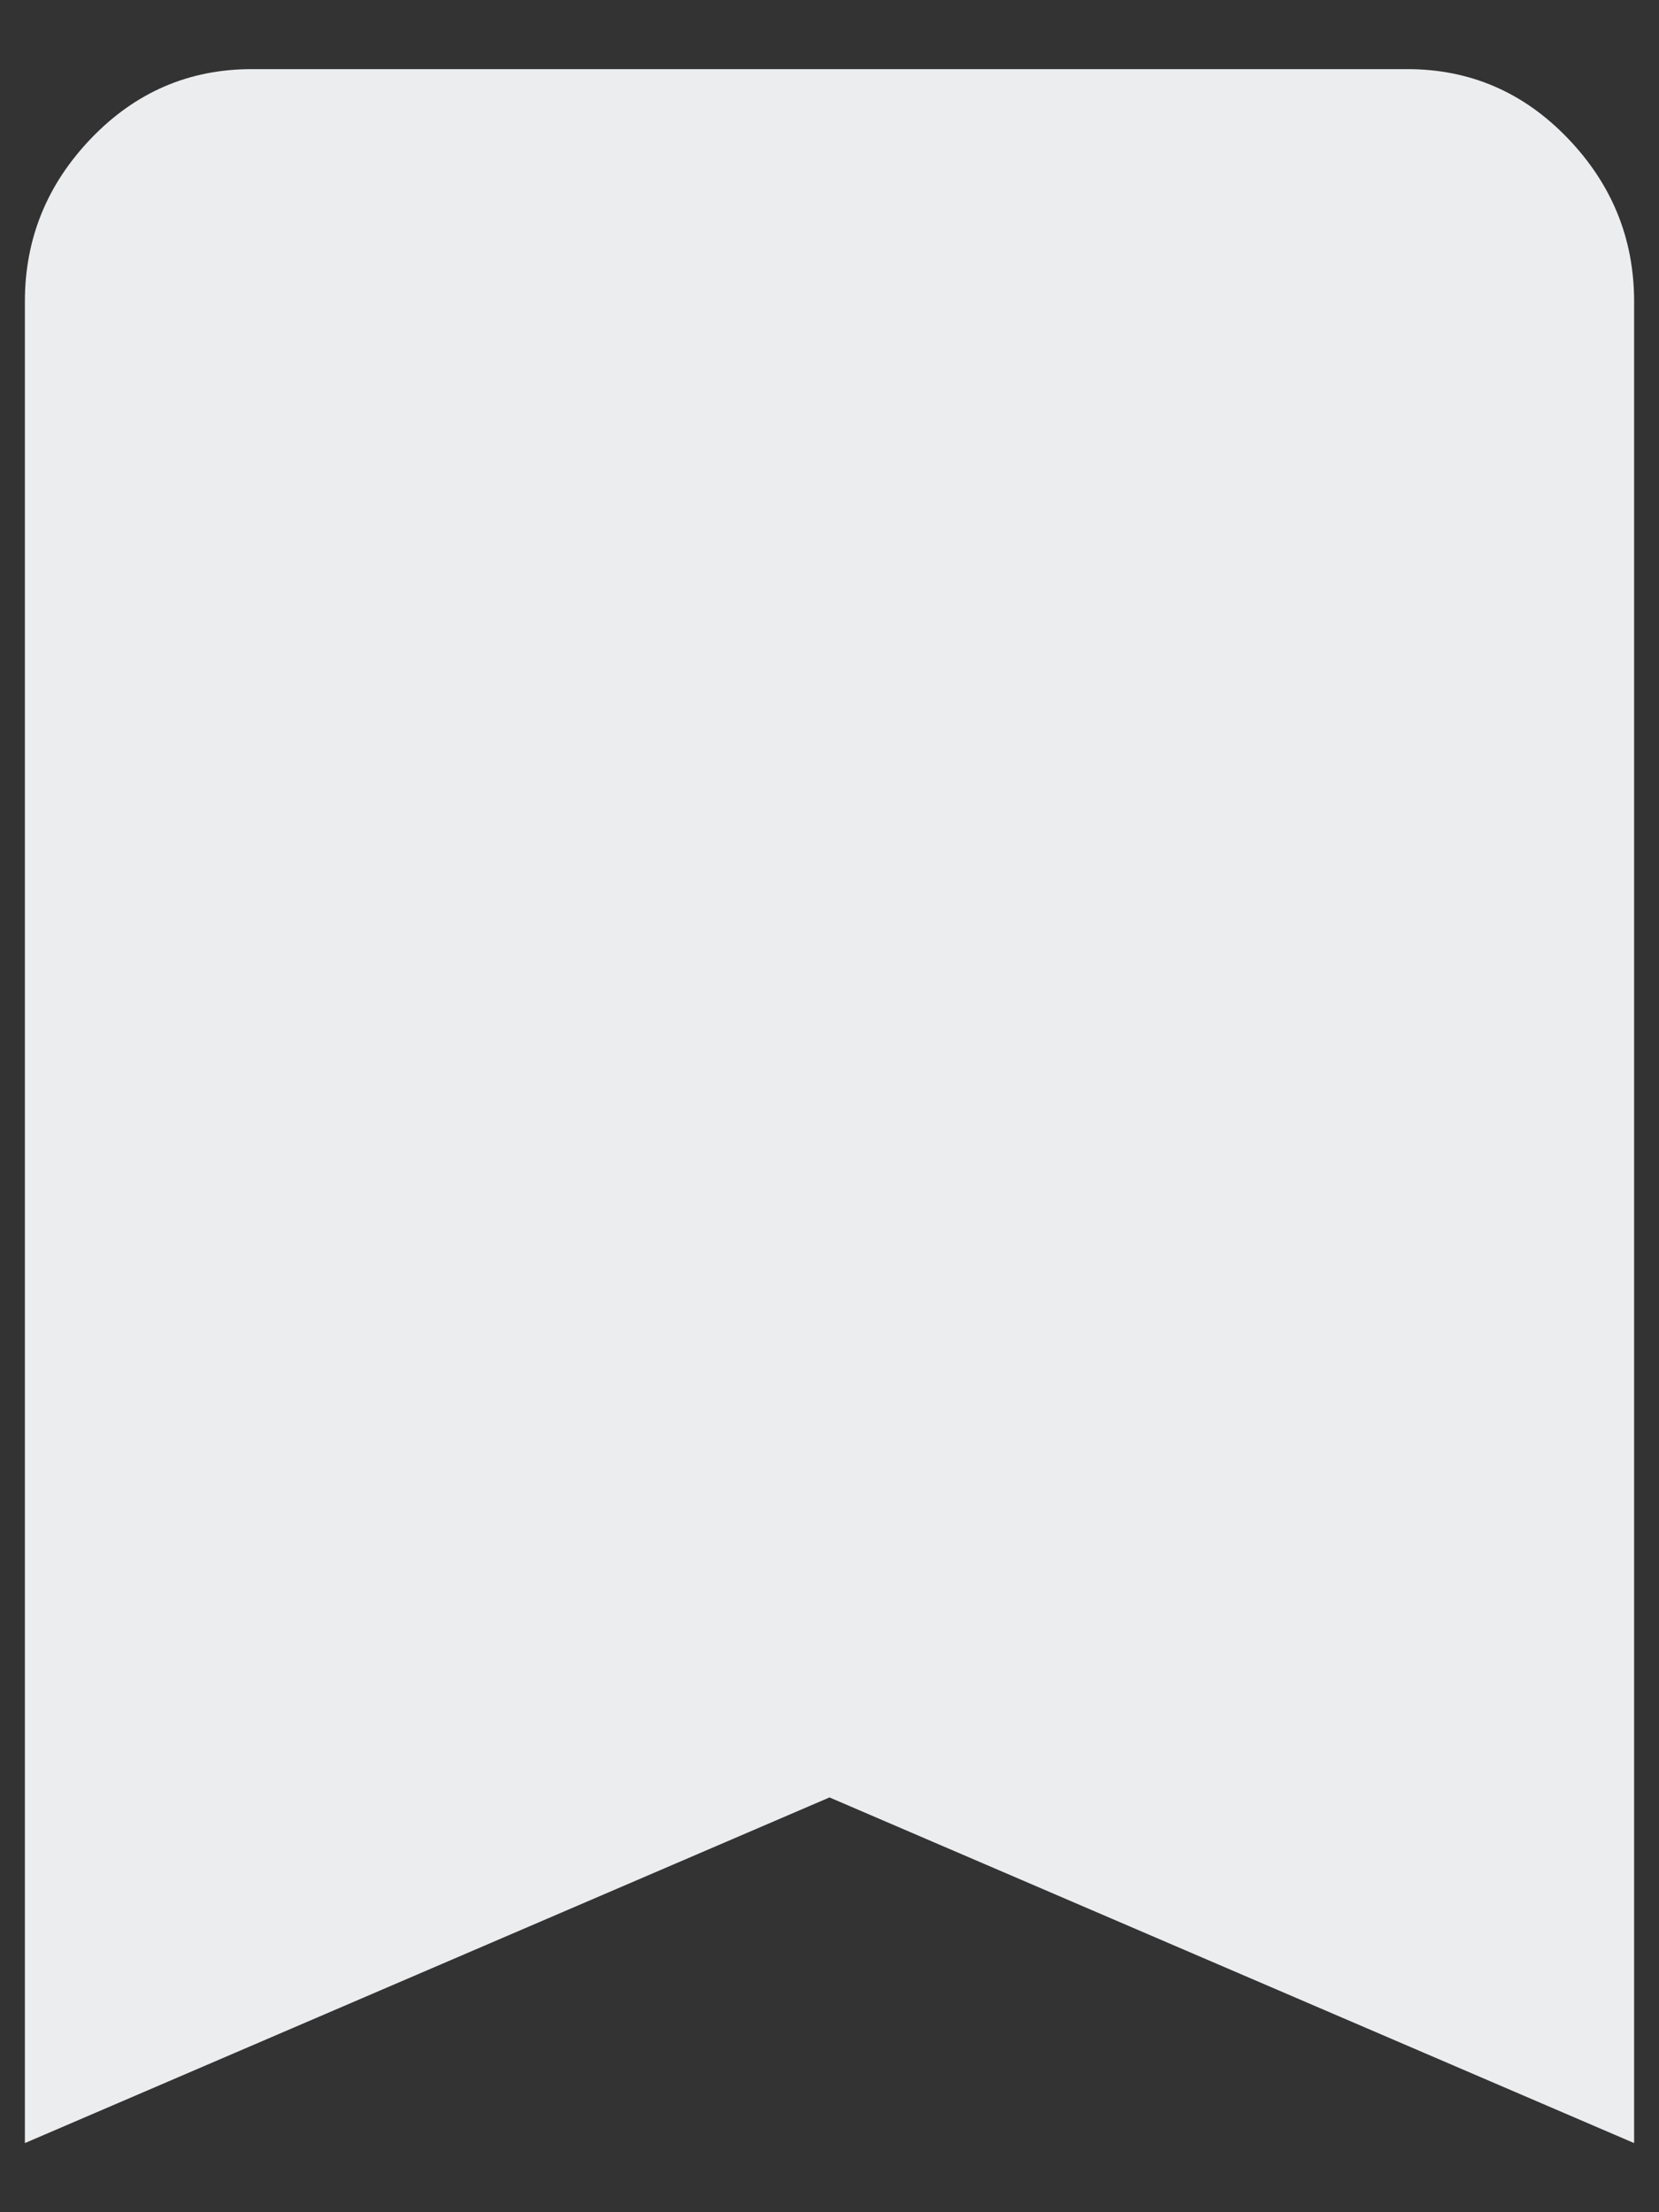 <?xml version="1.0" encoding="UTF-8"?>
<svg width="12px" height="16px" viewBox="0 0 12 16" version="1.1" xmlns="http://www.w3.org/2000/svg" xmlns:xlink="http://www.w3.org/1999/xlink">
    <rect x="0" y="0" width="12" height="16" fill="#333333" stroke="none"/>
    <!-- Generator: Sketch 46.2 (44496) - http://www.bohemiancoding.com/sketch -->
    <title>bookmark - material</title>
    <desc>Created with Sketch.</desc>
    <defs></defs>
    <g id="Symbols" stroke="none" stroke-width="1" fill="none" fill-rule="evenodd">
        <g id="icons-/-studies" transform="translate(-4, -2)" fill="#ECEDEF">
            <path d="M14.18,2.5 C14.633,2.5 15.02,2.667 15.34,3 C15.66,3.333 15.82,3.727 15.82,4.18 L15.82,17.5 L10,15 L4.18,17.5 L4.18,4.18 C4.18,3.727 4.34,3.333 4.66,3 C4.98,2.667 5.367,2.5 5.82,2.5 L14.18,2.5 Z" id="bookmark---material"></path>
        </g>
    </g>
</svg>